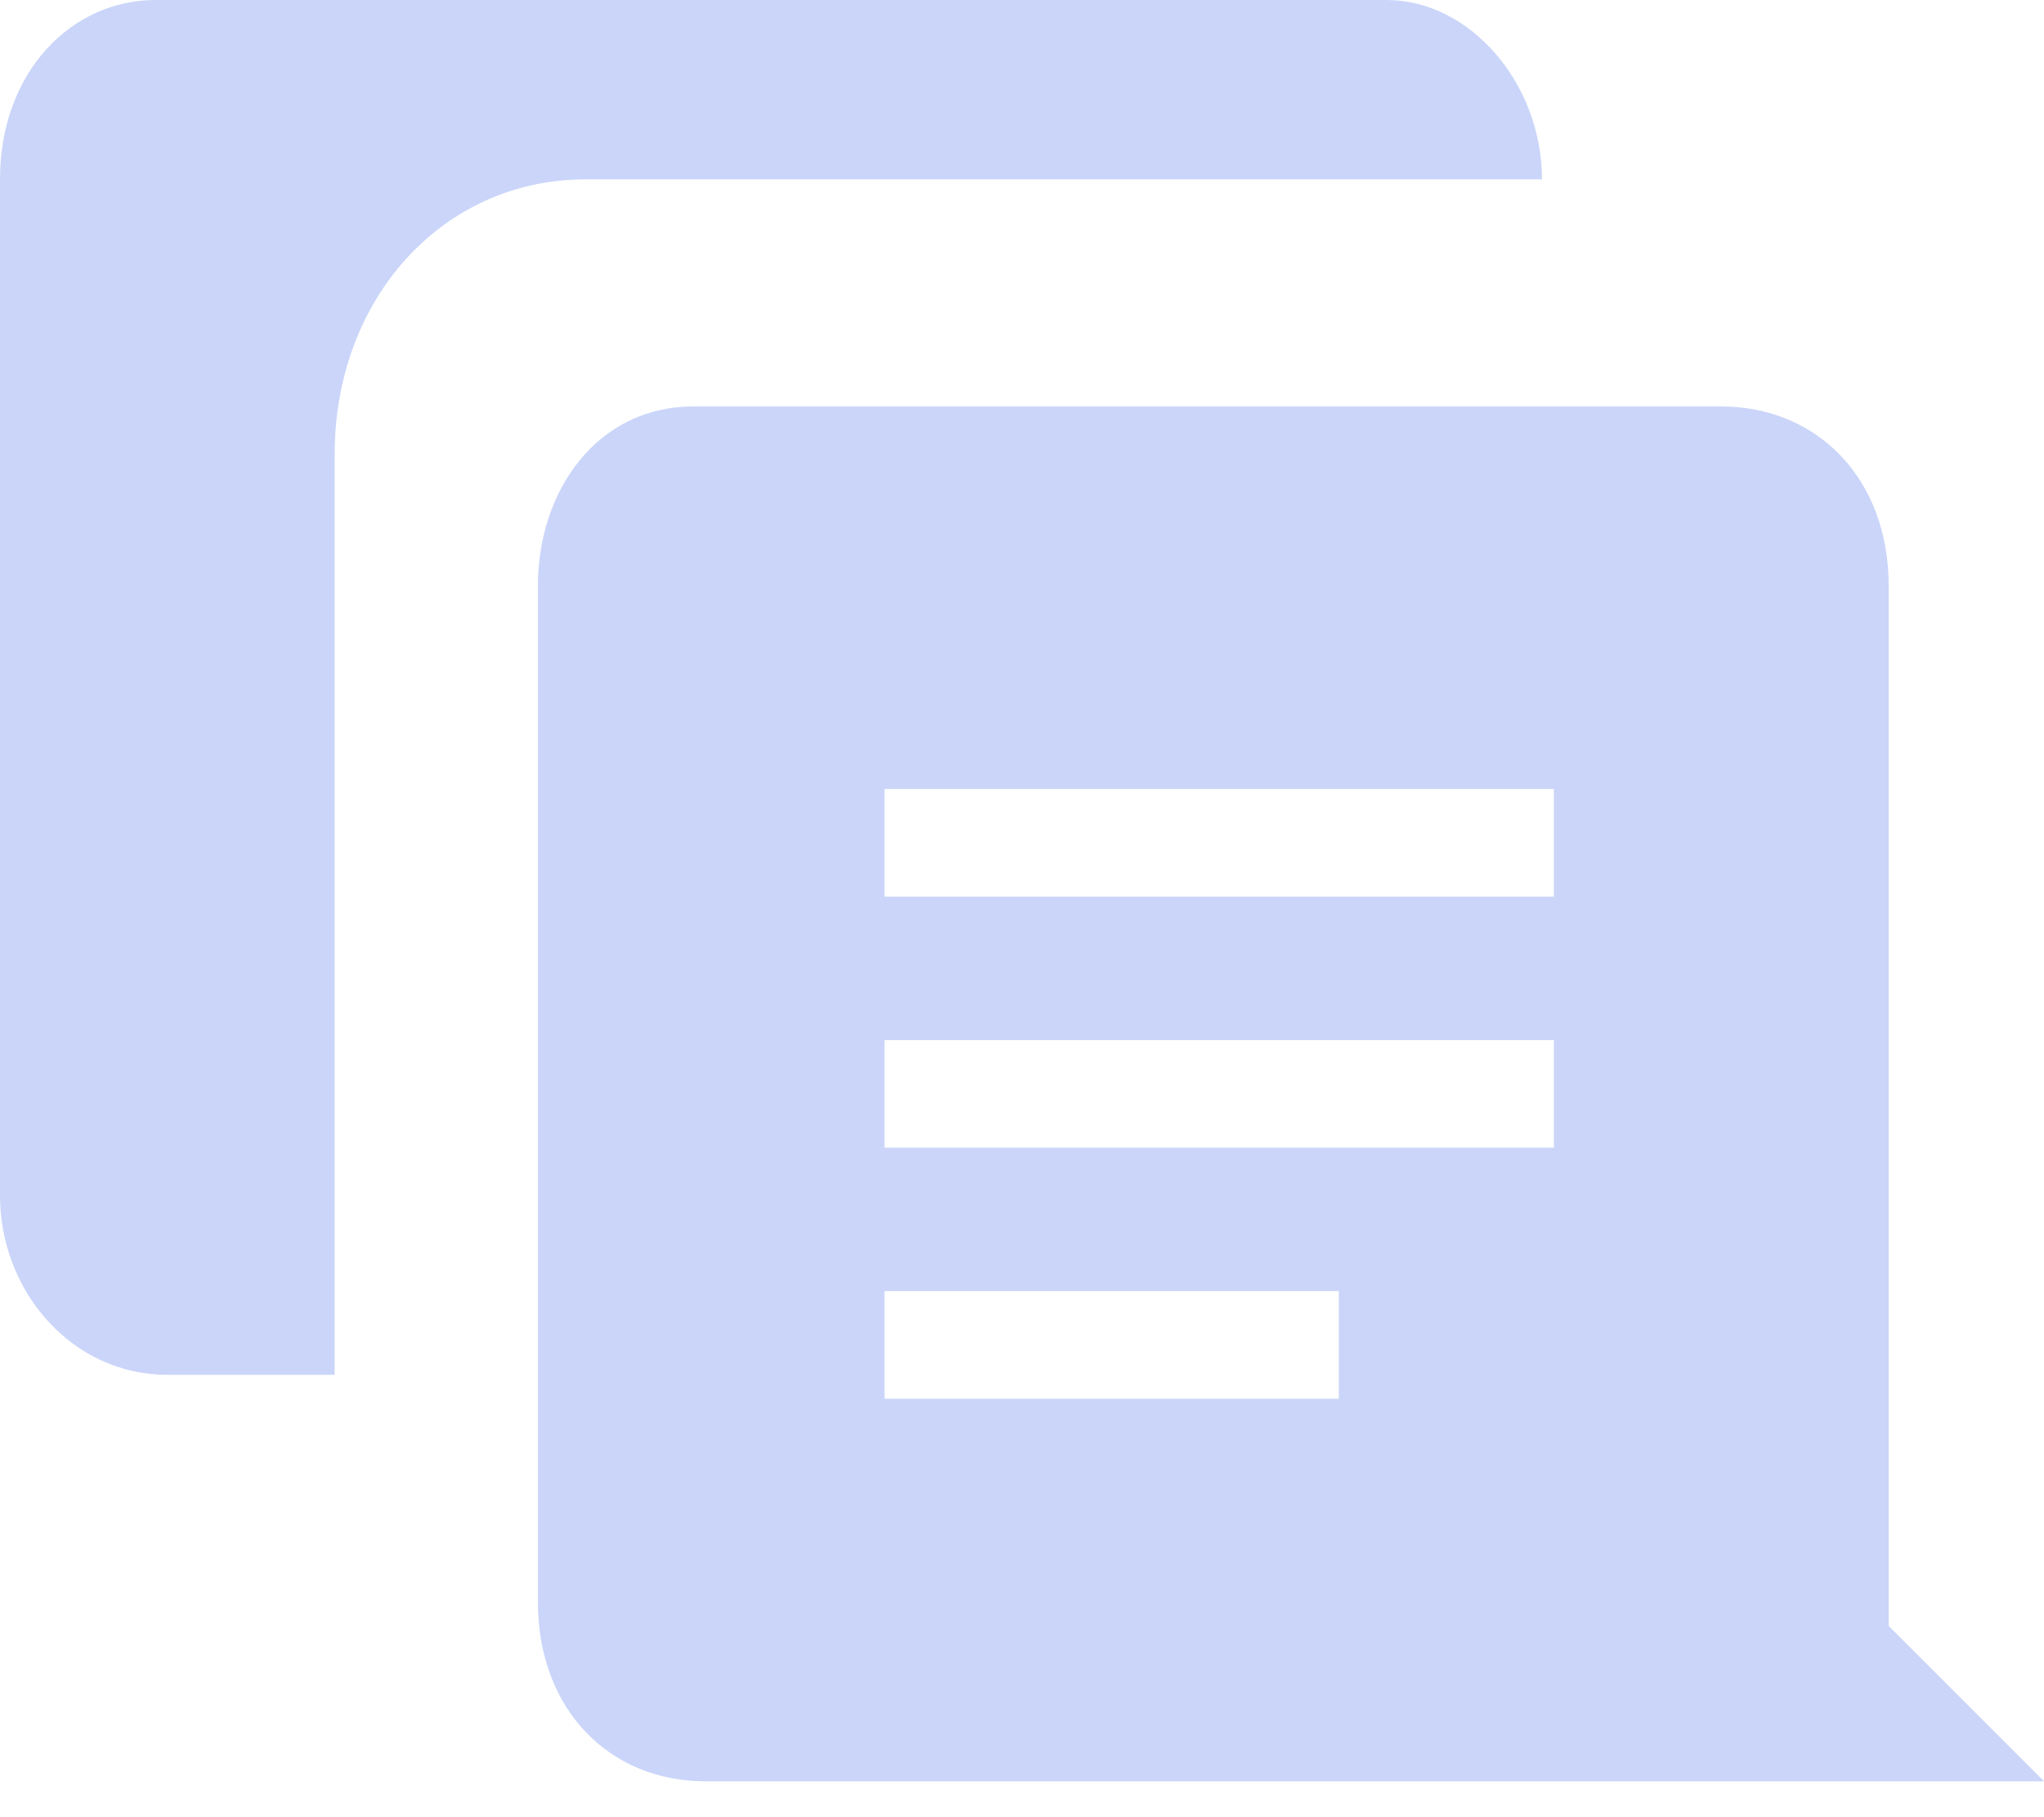 <svg width="18" height="16" viewBox="0 0 18 16" fill="none" xmlns="http://www.w3.org/2000/svg">
<path d="M16.632 14.316C16.632 14.21 16.632 14.105 16.632 14.105V5.158C16.632 4.211 16 3.579 15.158 3.579H6.105C5.263 3.579 4.737 4.316 4.737 5.158V14.105C4.737 15.053 5.368 15.684 6.211 15.684H15.263H18L16.632 14.316ZM7.789 7.895V6.947H13.684V7.895H7.789ZM7.789 10.105V9.158H13.684V10.105H7.789ZM7.789 12.316V11.368H11.79V12.316H7.789ZM5.158 1.579C3.895 1.579 2.947 2.632 2.947 4V12.105H1.474C0.632 12.105 0 11.368 0 10.526V1.579C0 0.632 0.632 0 1.368 0H12.21C12.947 0 13.579 0.737 13.579 1.579H5.158Z" fill="#CAD5F9"/>
</svg>
